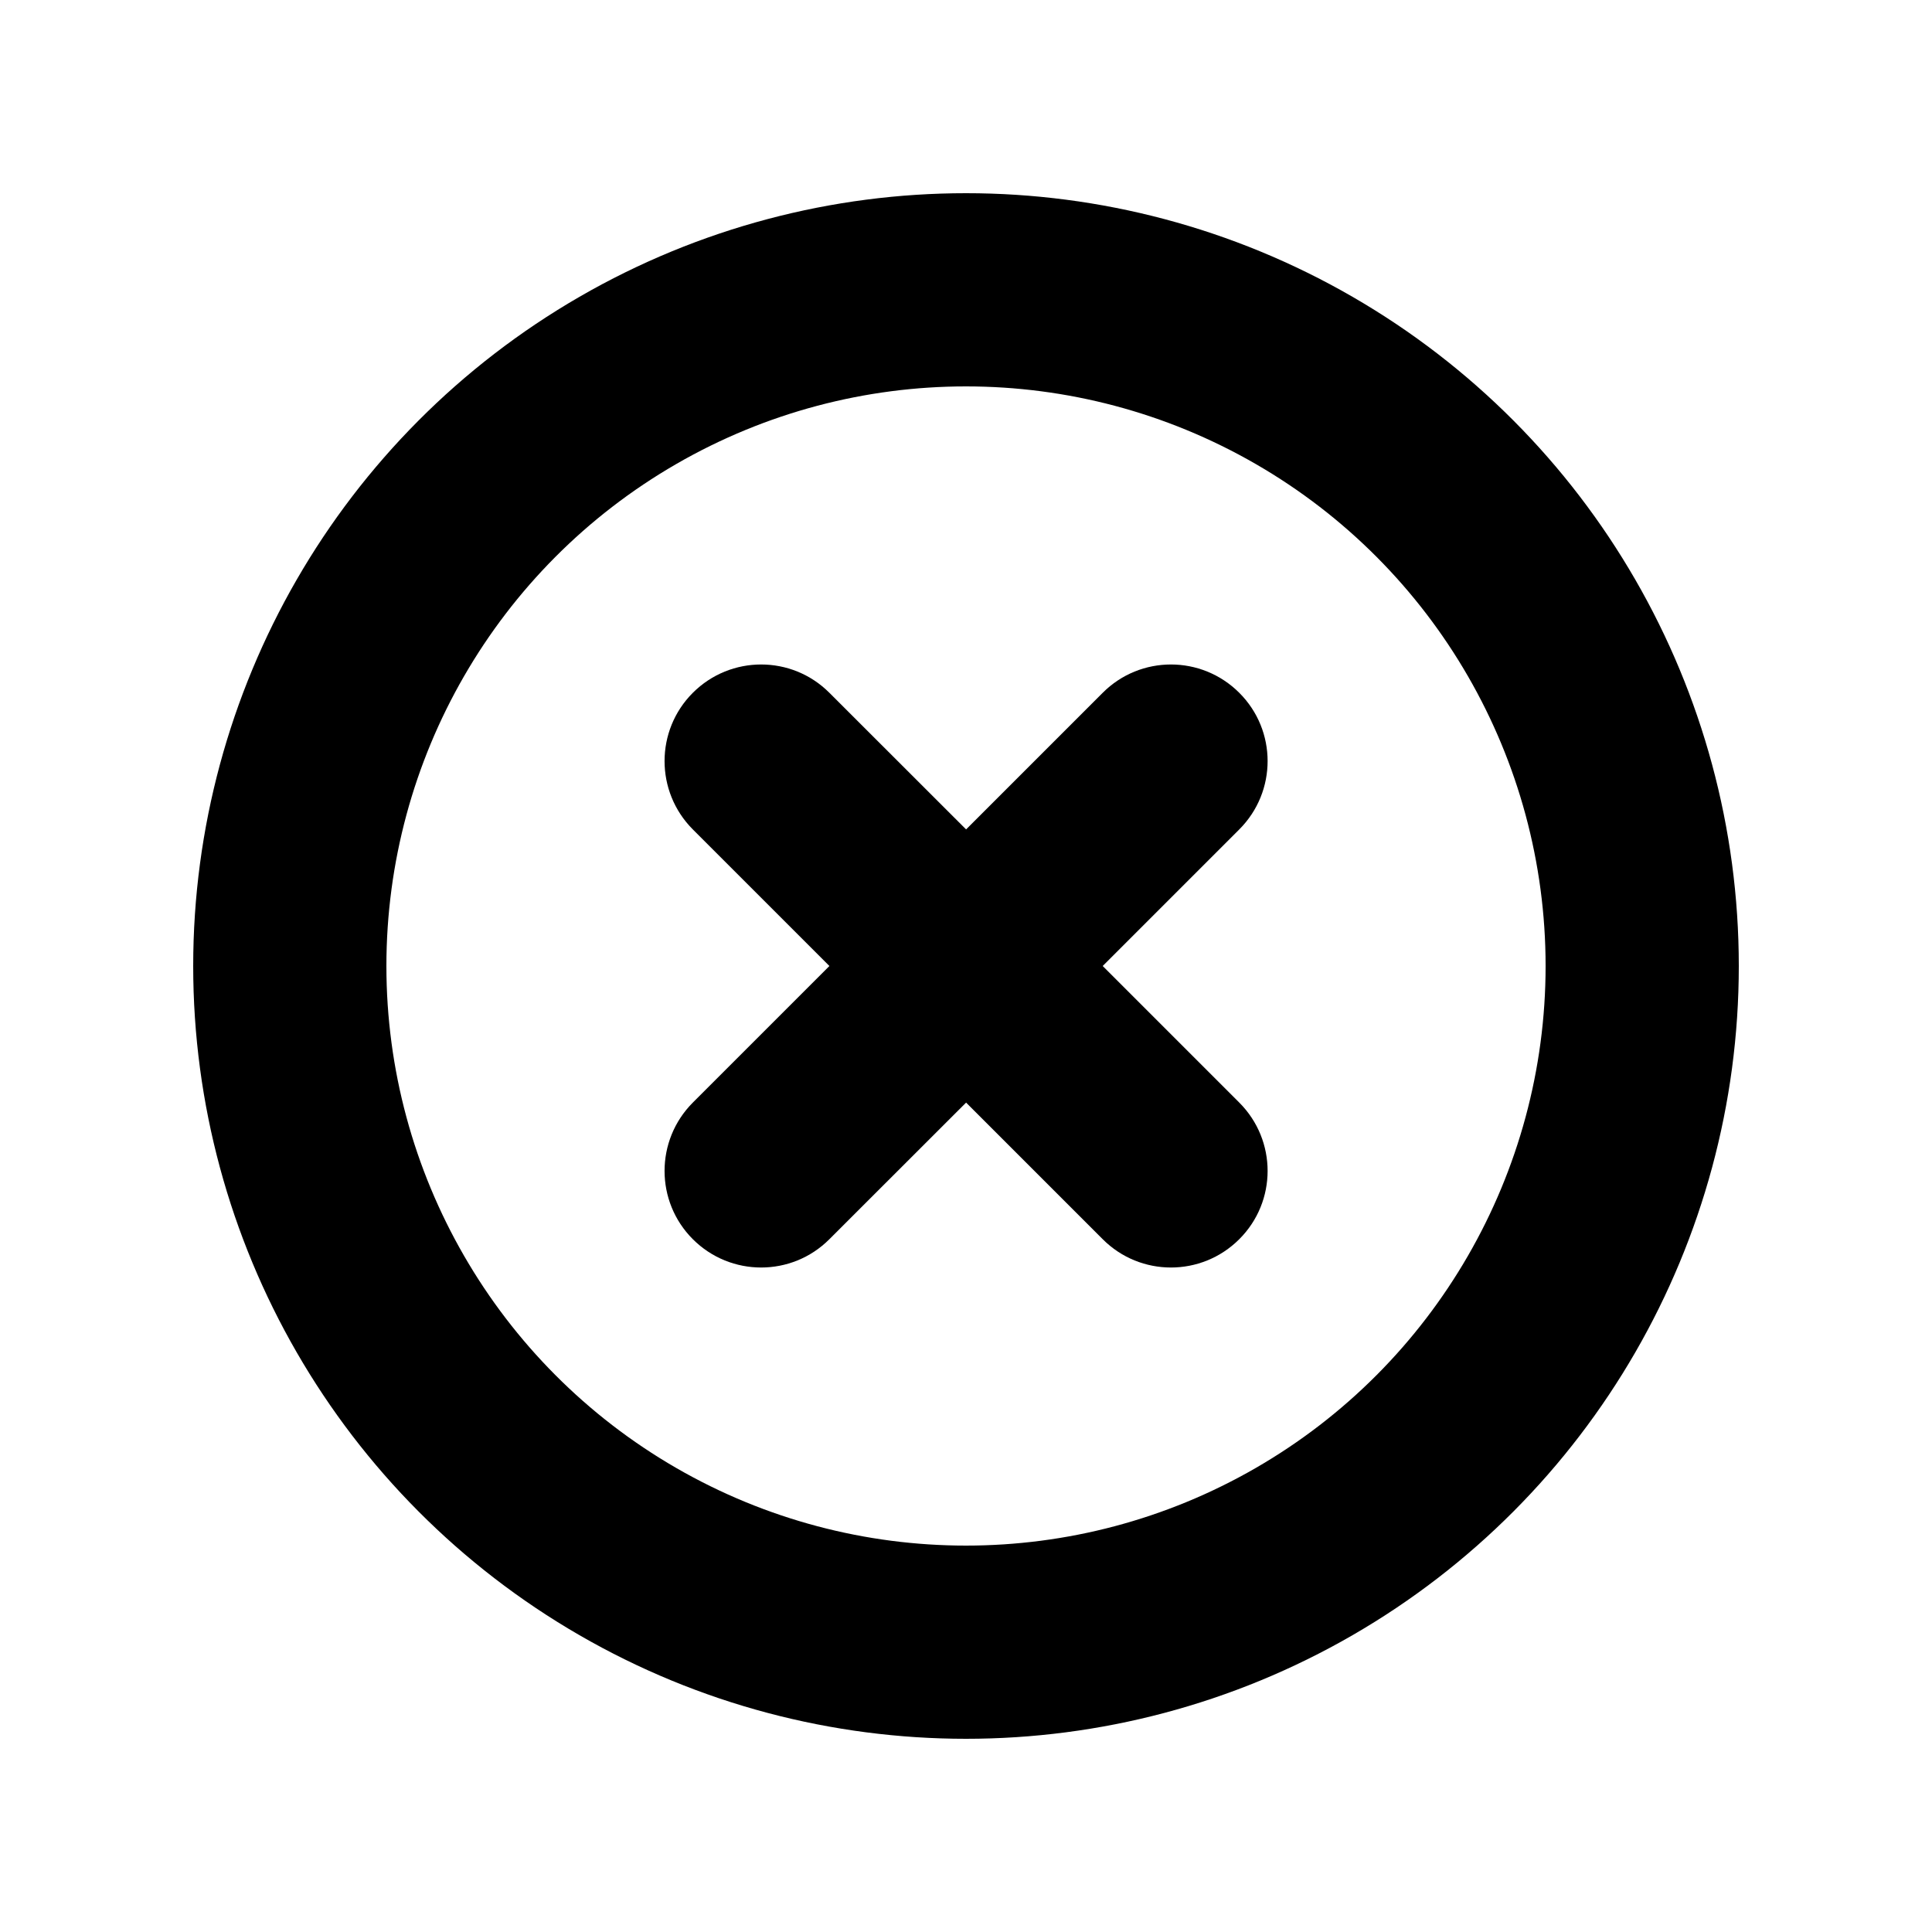 <svg width="20" height="20" viewBox="0 0 20 20" fill="none" xmlns="http://www.w3.org/2000/svg">
<circle cx="10" cy="10" r="7" stroke="currentColor" fill="none" stroke-width="2"/>
<path fill-rule="evenodd" clip-rule="evenodd" d="M11.415 12.828C11.805 13.219 12.438 13.219 12.829 12.828C13.22 12.438 13.22 11.805 12.829 11.414L11.415 10L12.829 8.586C13.22 8.195 13.22 7.562 12.829 7.172C12.438 6.781 11.805 6.781 11.415 7.172L10.001 8.586L8.586 7.172C8.196 6.781 7.563 6.781 7.172 7.172C6.782 7.562 6.782 8.195 7.172 8.586L8.586 10L7.172 11.414C6.782 11.805 6.782 12.438 7.172 12.828C7.563 13.219 8.196 13.219 8.586 12.828L10.001 11.414L11.415 12.828Z" fill="currentColor" />
</svg>
